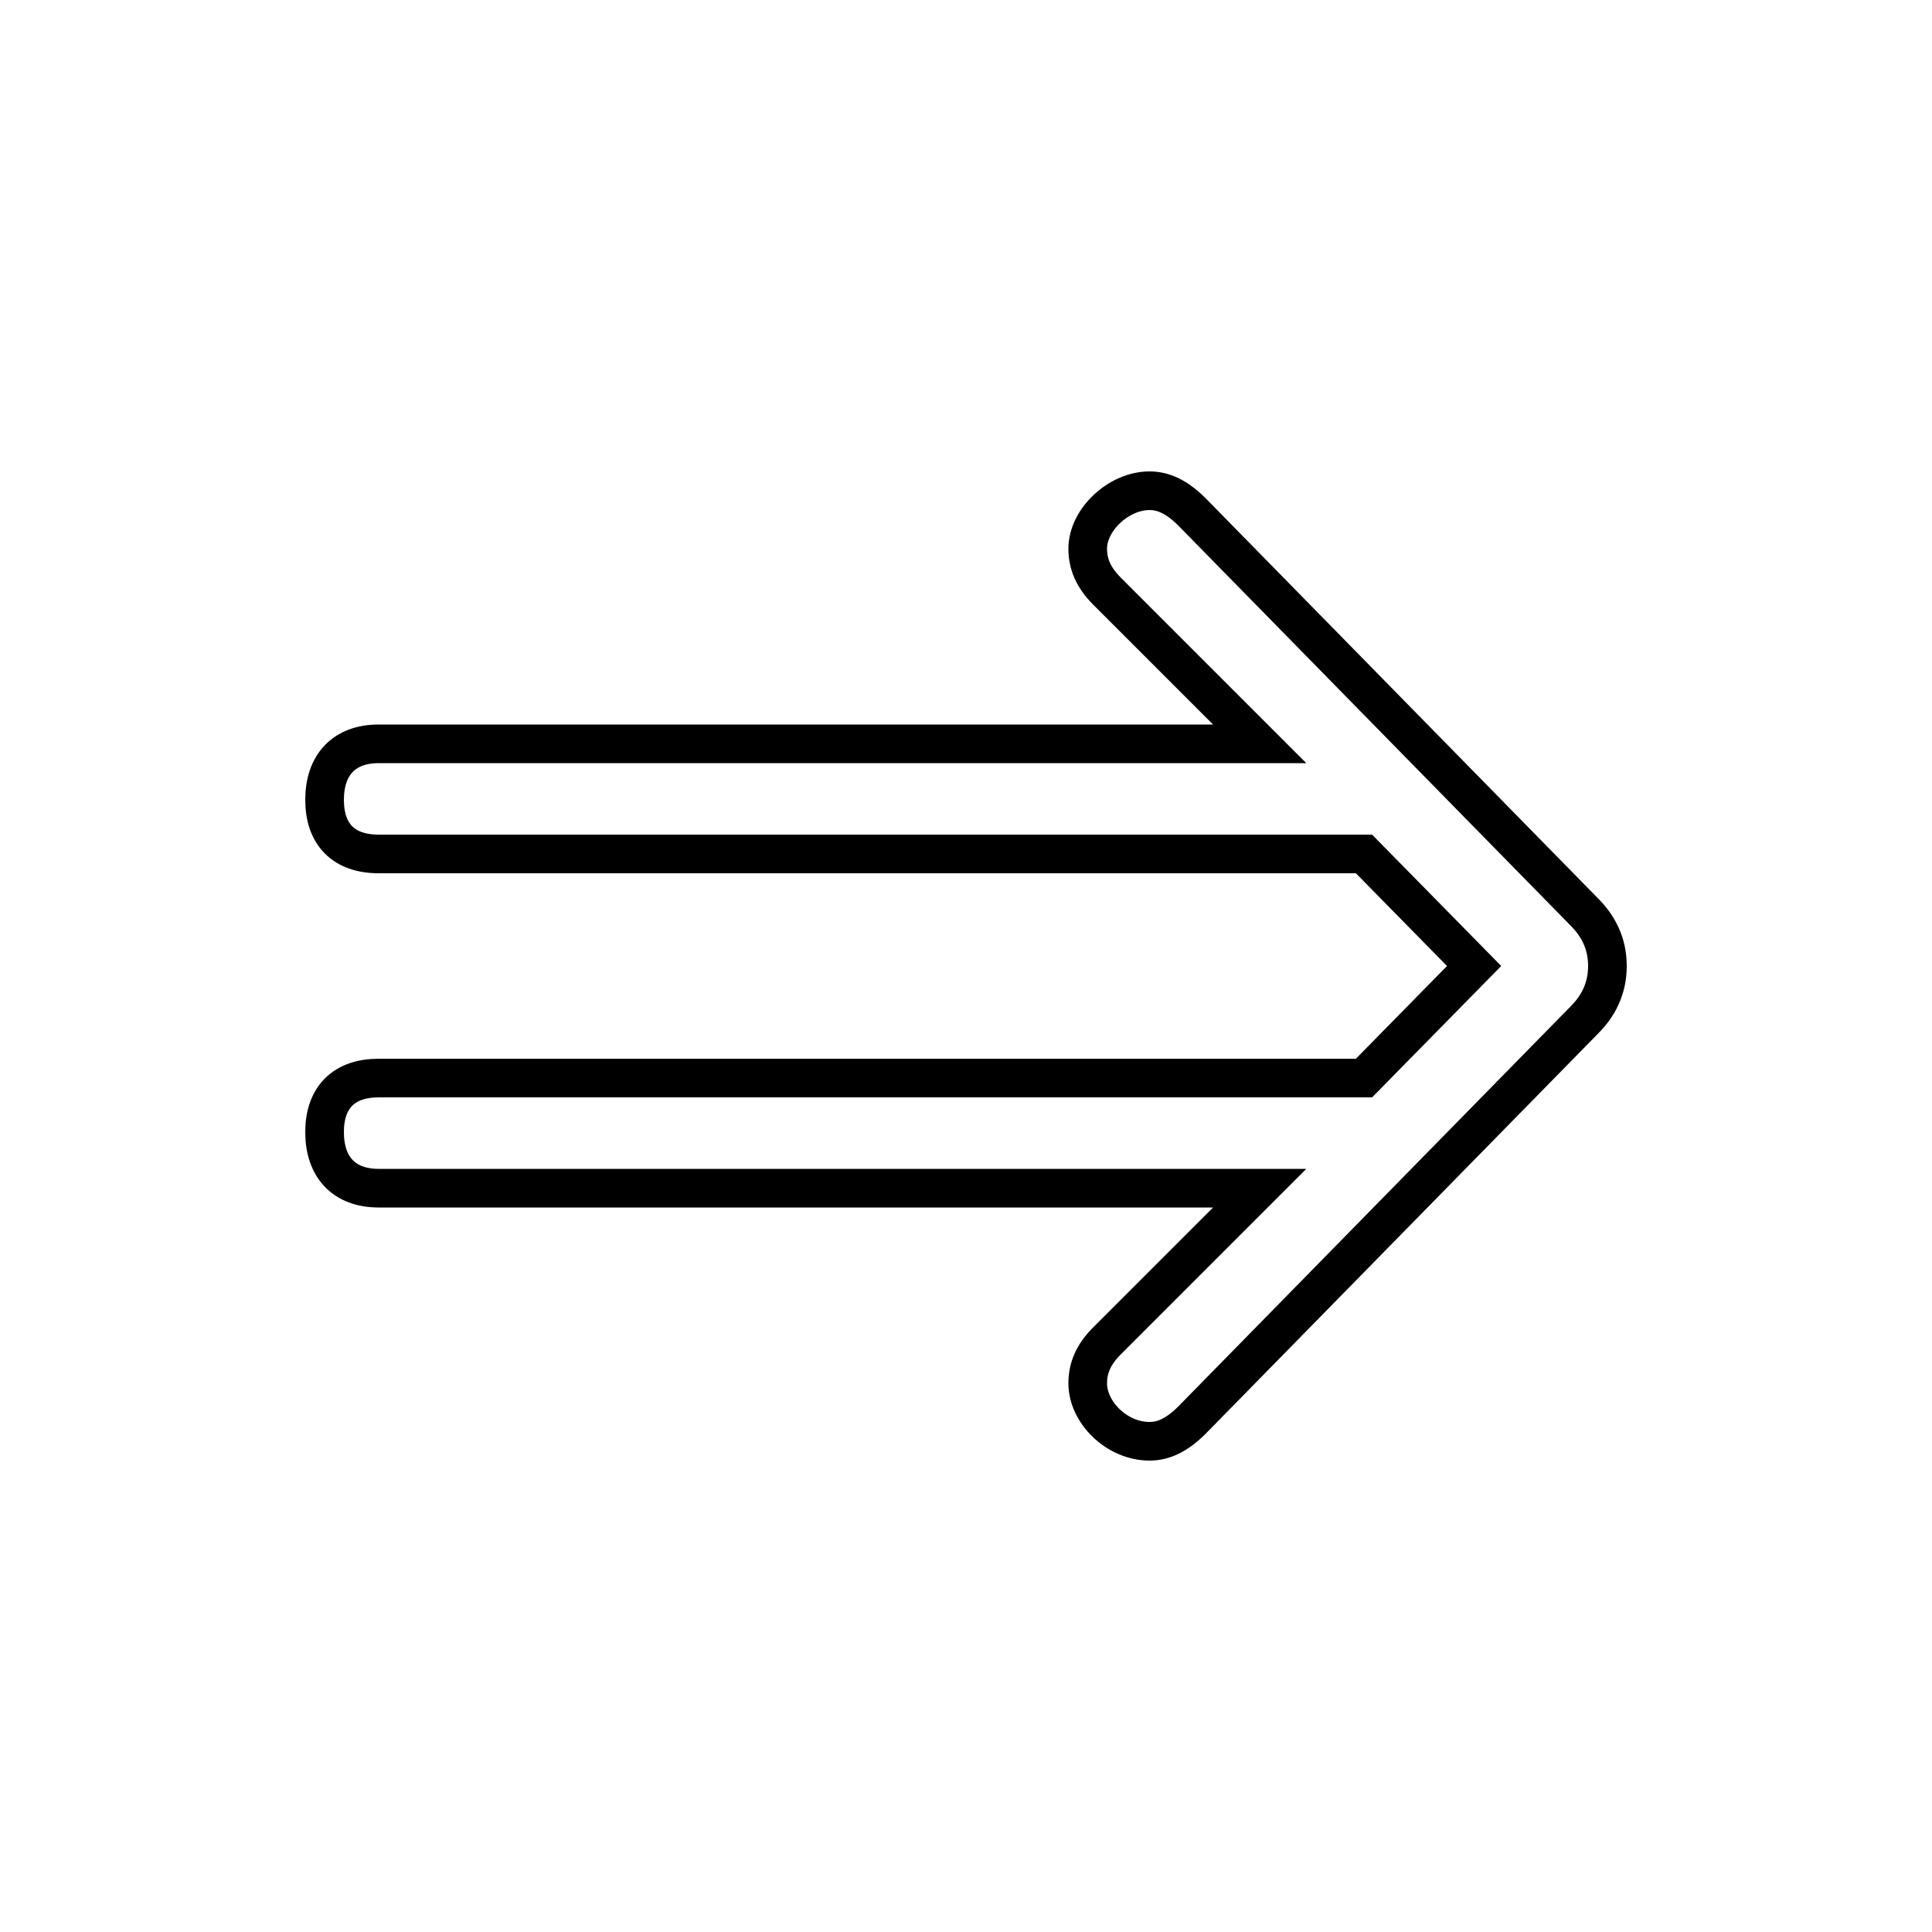 <?xml version='1.0' encoding='utf8'?>
<svg viewBox="0.0 -6.0 50.0 50.0" version="1.1" xmlns="http://www.w3.org/2000/svg">
<rect x="0.0" y="-6.0" width="50.0" height="50.0" fill="#808080" stroke="none"/>
<rect x="-1000" y="-1000" width="2000" height="2000" stroke="white" fill="white"/>
<g style="fill:white;stroke:#000000;  stroke-width:1">
<path d="M 9.8 -16.1 L 35.3 -16.1 L 38.15 -19.0 L 35.3 -21.9 L 9.8 -21.9 C 8.9 -21.9 8.4 -22.4 8.4 -23.3 C 8.4 -24.2 8.9 -24.75 9.8 -24.75 L 32.6 -24.75 L 28.65 -28.7 C 28.3 -29.05 28.15 -29.4 28.15 -29.8 C 28.15 -30.55 28.95 -31.3 29.75 -31.3 C 30.1 -31.3 30.45 -31.15 30.85 -30.75 L 41.0 -20.4 C 41.35 -20.05 41.6 -19.6 41.6 -19.0 C 41.6 -18.4 41.35 -17.95 41.0 -17.6 L 30.85 -7.25 C 30.45 -6.85 30.1 -6.7 29.75 -6.7 C 28.9 -6.7 28.15 -7.45 28.15 -8.2 C 28.15 -8.6 28.3 -8.95 28.65 -9.3 L 32.6 -13.25 L 9.8 -13.25 C 8.9 -13.25 8.4 -13.8 8.4 -14.7 C 8.4 -15.6 8.9 -16.1 9.8 -16.1 Z" transform="translate(0.0 38.0)" />
</g>
</svg>